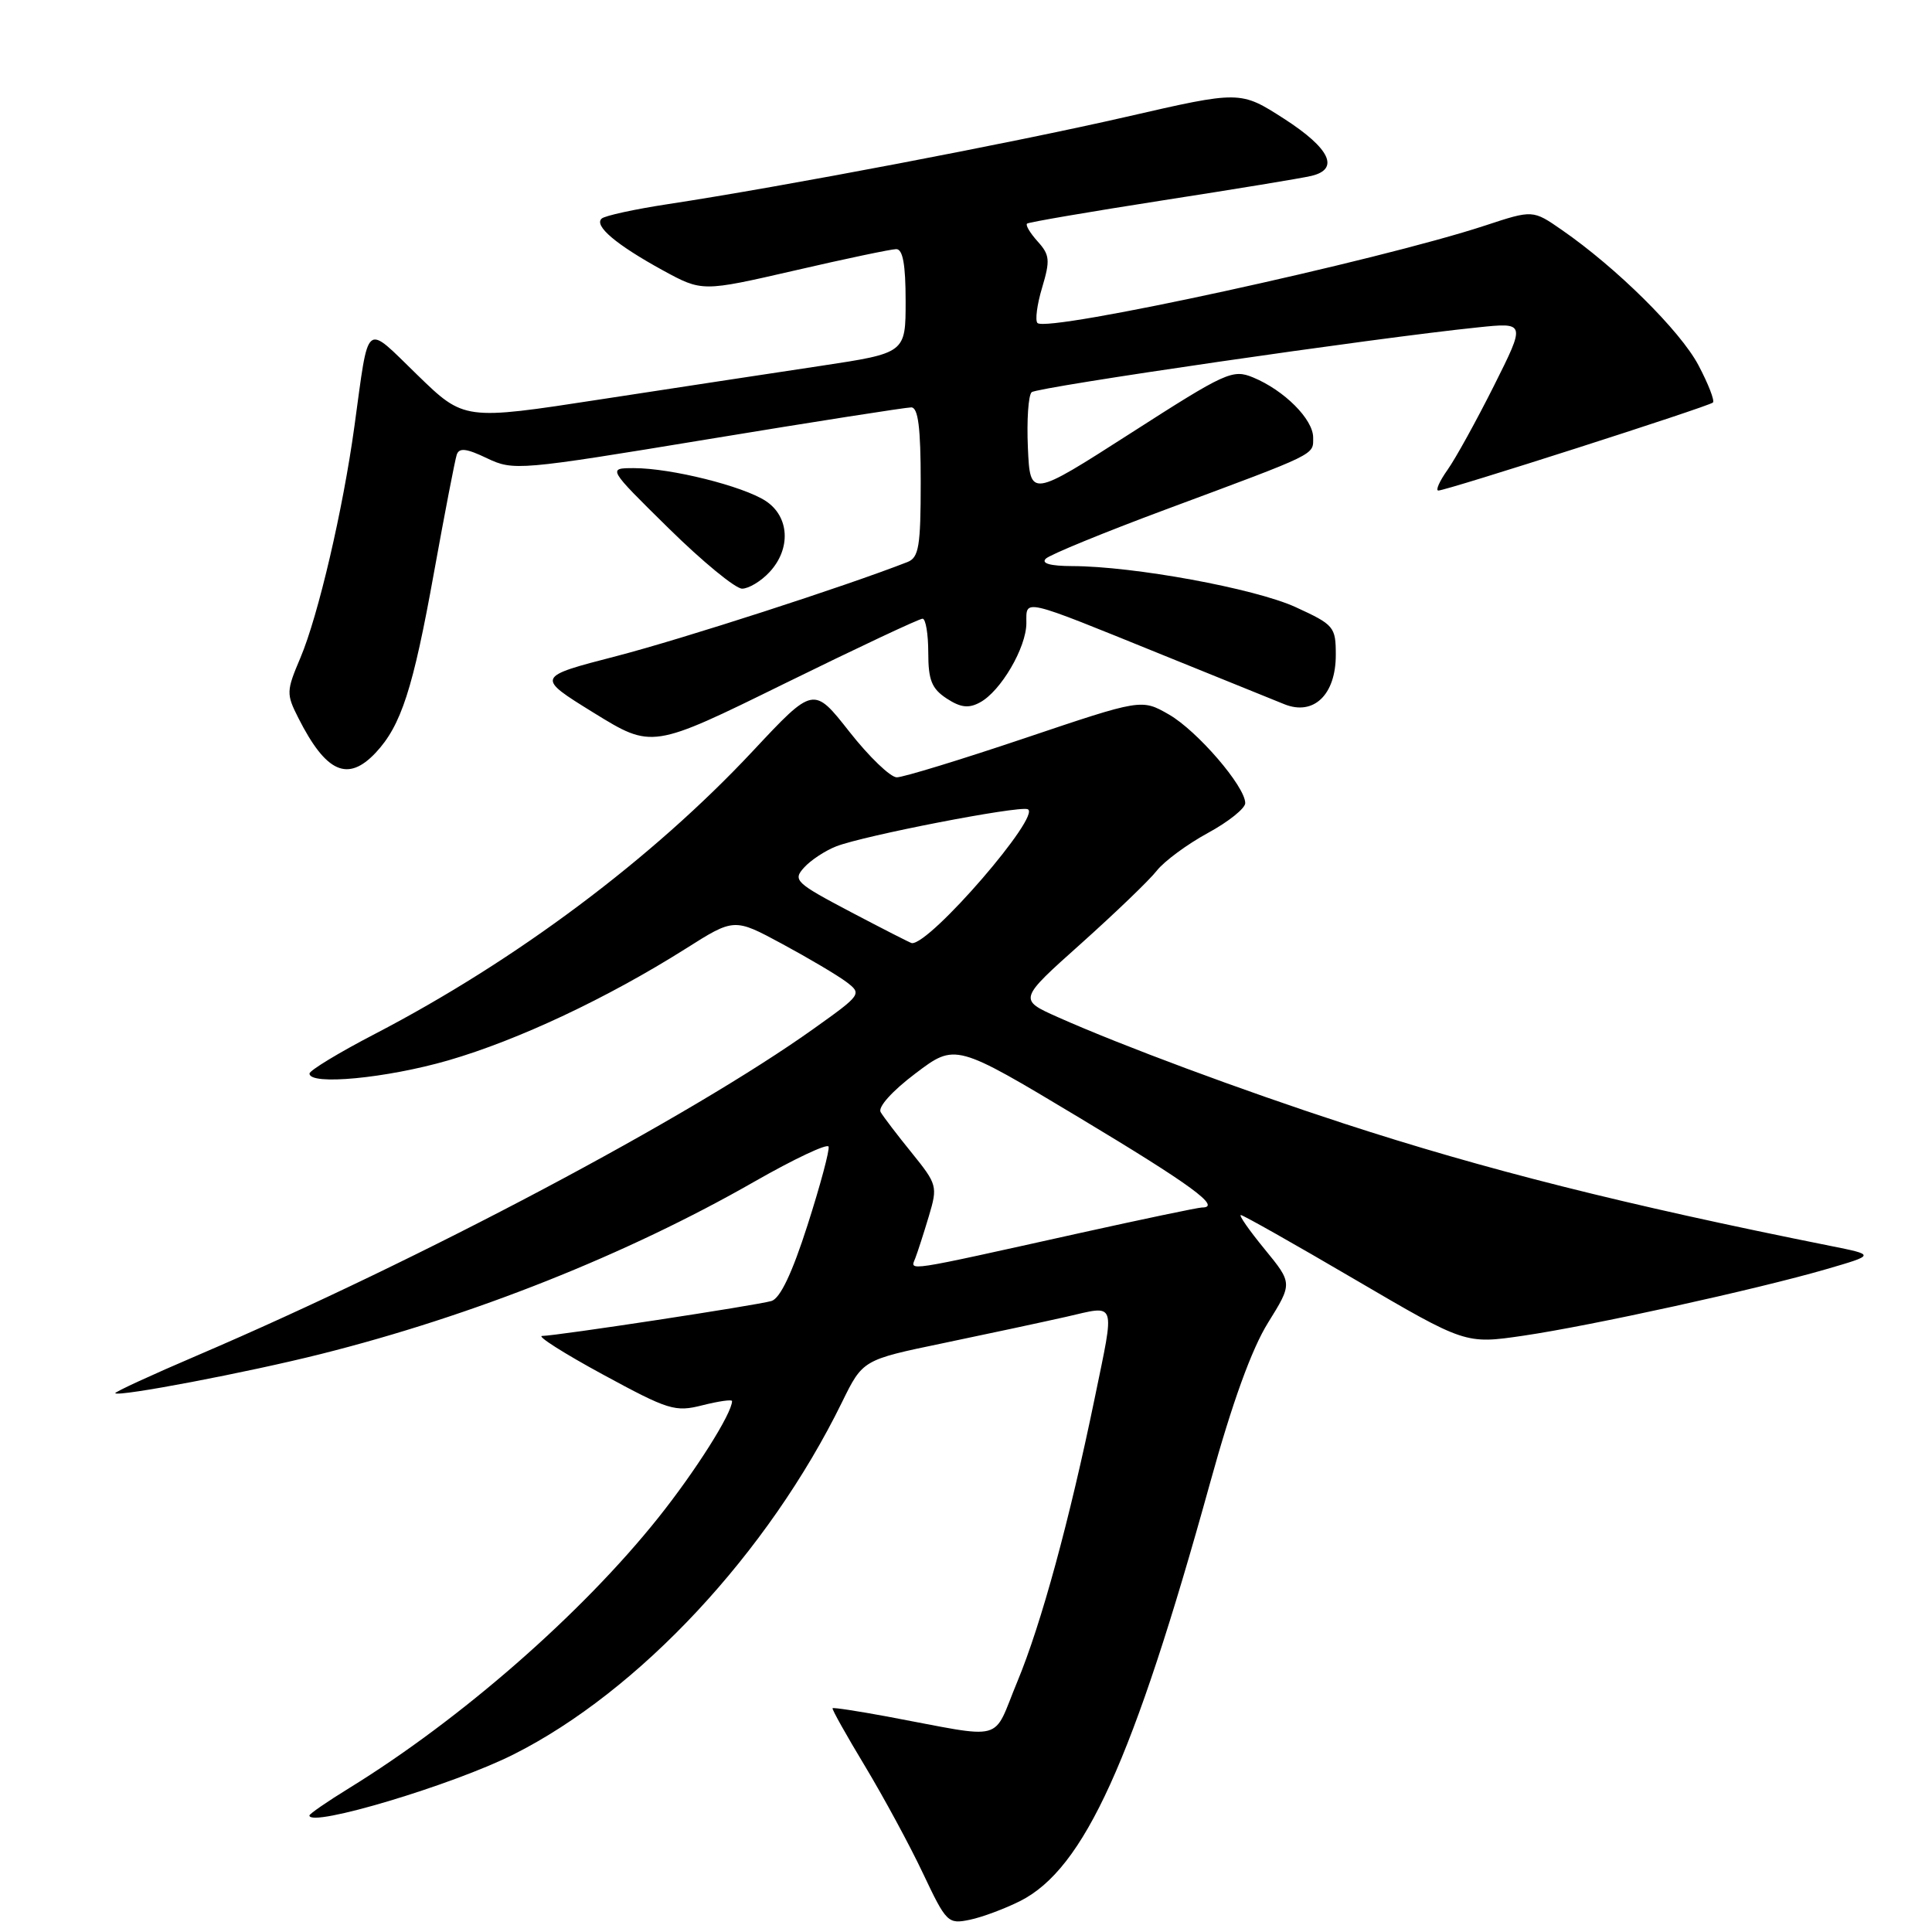 <?xml version="1.0" encoding="UTF-8" standalone="no"?>
<!DOCTYPE svg PUBLIC "-//W3C//DTD SVG 1.1//EN" "http://www.w3.org/Graphics/SVG/1.1/DTD/svg11.dtd" >
<svg xmlns="http://www.w3.org/2000/svg" xmlns:xlink="http://www.w3.org/1999/xlink" version="1.1" viewBox="0 0 256 256">
 <g >
 <path fill="currentColor"
d=" M 135.19 251.89 C 143.67 247.60 150.15 233.32 160.34 196.50 C 163.29 185.82 165.85 178.76 168.02 175.27 C 171.27 170.04 171.27 170.04 167.57 165.52 C 165.53 163.03 164.11 161.00 164.42 161.00 C 164.72 161.00 171.54 164.85 179.57 169.56 C 194.17 178.11 194.17 178.11 201.83 176.99 C 210.84 175.67 232.74 170.86 242.00 168.17 C 248.50 166.28 248.50 166.28 242.50 165.08 C 215.18 159.61 196.76 154.97 178.00 148.85 C 164.48 144.44 148.64 138.55 140.22 134.80 C 134.94 132.45 134.94 132.45 143.21 125.06 C 147.75 120.99 152.29 116.64 153.28 115.37 C 154.27 114.11 157.31 111.87 160.04 110.38 C 162.77 108.90 165.00 107.11 165.00 106.42 C 165.00 104.21 158.63 96.82 154.88 94.67 C 151.26 92.60 151.26 92.60 135.82 97.80 C 127.32 100.66 119.68 103.00 118.83 103.00 C 117.99 103.00 115.16 100.28 112.55 96.96 C 107.80 90.92 107.80 90.92 99.77 99.50 C 86.41 113.79 68.39 127.27 49.68 137.00 C 44.92 139.47 41.02 141.84 41.01 142.25 C 40.99 143.85 51.19 142.88 59.42 140.50 C 68.68 137.81 80.45 132.27 90.85 125.71 C 97.28 121.64 97.28 121.64 103.64 125.07 C 107.14 126.96 110.96 129.22 112.13 130.10 C 114.23 131.69 114.17 131.78 107.86 136.28 C 91.40 148.03 55.84 166.88 26.26 179.55 C 20.08 182.19 15.14 184.47 15.27 184.61 C 15.77 185.10 32.75 181.87 42.50 179.42 C 62.65 174.36 83.05 166.25 100.00 156.55 C 105.22 153.57 109.63 151.49 109.79 151.93 C 109.95 152.37 108.70 157.04 107.01 162.31 C 104.96 168.72 103.37 172.05 102.22 172.39 C 100.25 172.97 73.84 176.99 71.83 177.02 C 71.10 177.02 74.71 179.32 79.85 182.11 C 88.60 186.86 89.45 187.13 93.10 186.20 C 95.25 185.66 97.00 185.41 97.00 185.65 C 97.00 187.27 92.16 194.93 87.20 201.14 C 77.05 213.85 61.08 227.81 46.24 236.95 C 43.36 238.72 41.00 240.35 41.00 240.56 C 41.00 242.21 60.01 236.52 68.07 232.46 C 84.70 224.09 101.77 205.78 111.56 185.82 C 114.32 180.19 114.32 180.19 124.91 177.99 C 130.73 176.78 138.09 175.20 141.25 174.49 C 148.03 172.94 147.75 172.14 145.05 185.28 C 141.71 201.48 137.97 215.19 134.82 222.78 C 131.39 231.02 133.57 230.43 117.51 227.44 C 113.67 226.73 110.43 226.23 110.32 226.35 C 110.20 226.46 112.14 229.92 114.62 234.03 C 117.09 238.14 120.56 244.54 122.31 248.25 C 125.39 254.76 125.61 254.98 128.50 254.38 C 130.15 254.04 133.16 252.91 135.19 251.89 Z  M 49.78 99.74 C 53.15 96.14 54.73 91.29 57.50 75.89 C 58.93 67.98 60.29 60.94 60.52 60.25 C 60.84 59.30 61.80 59.41 64.53 60.72 C 68.04 62.39 68.75 62.33 93.81 58.20 C 107.94 55.87 120.06 53.98 120.75 53.98 C 121.66 54.00 122.00 56.65 122.00 63.89 C 122.00 72.39 121.75 73.88 120.25 74.47 C 112.05 77.68 90.48 84.65 81.75 86.92 C 70.99 89.70 70.99 89.70 78.69 94.46 C 86.40 99.21 86.40 99.21 103.95 90.58 C 113.60 85.84 121.84 81.96 122.25 81.98 C 122.66 81.99 123.00 84.01 123.00 86.48 C 123.00 90.12 123.46 91.25 125.43 92.55 C 127.28 93.76 128.35 93.89 129.84 93.08 C 132.60 91.61 136.00 85.80 136.00 82.56 C 136.00 79.32 135.21 79.14 154.00 86.76 C 161.43 89.77 168.71 92.72 170.20 93.32 C 174.07 94.87 177.00 92.06 177.00 86.79 C 177.00 83.05 176.78 82.79 171.66 80.44 C 166.25 77.97 150.19 75.02 142.05 75.01 C 139.19 75.00 137.94 74.66 138.57 74.03 C 139.10 73.50 146.27 70.56 154.52 67.49 C 174.74 59.97 174.00 60.33 174.00 57.97 C 174.00 55.56 170.18 51.73 166.06 50.02 C 163.33 48.89 162.46 49.29 149.84 57.39 C 136.50 65.94 136.50 65.94 136.20 59.32 C 136.04 55.68 136.26 52.37 136.70 51.97 C 137.46 51.29 182.25 44.77 195.83 43.38 C 202.16 42.72 202.16 42.72 197.96 51.11 C 195.64 55.73 192.88 60.74 191.81 62.25 C 190.74 63.76 190.19 65.00 190.59 65.00 C 191.67 65.00 226.42 53.86 226.97 53.34 C 227.23 53.10 226.36 50.86 225.04 48.37 C 222.63 43.83 214.22 35.50 206.97 30.48 C 203.11 27.80 203.11 27.80 196.80 29.88 C 182.65 34.54 138.76 44.10 137.47 42.80 C 137.14 42.47 137.41 40.35 138.09 38.10 C 139.17 34.48 139.10 33.77 137.50 32.00 C 136.50 30.89 135.86 29.83 136.09 29.63 C 136.32 29.44 144.38 28.06 154.00 26.56 C 163.62 25.07 172.51 23.61 173.75 23.31 C 177.55 22.42 176.25 19.67 170.17 15.75 C 164.35 12.01 164.35 12.01 149.24 15.48 C 134.25 18.92 103.87 24.71 88.50 27.05 C 84.10 27.72 80.15 28.58 79.73 28.96 C 78.66 29.91 81.65 32.43 87.83 35.82 C 93.04 38.66 93.04 38.66 105.27 35.85 C 112.00 34.29 118.06 33.02 118.75 33.01 C 119.63 33.00 120.00 35.04 120.00 39.89 C 120.00 46.78 120.00 46.78 108.75 48.48 C 102.56 49.41 89.40 51.41 79.50 52.93 C 61.50 55.70 61.50 55.70 55.31 49.69 C 48.22 42.81 48.93 42.23 46.96 56.50 C 45.45 67.51 42.17 81.57 39.81 87.15 C 37.93 91.58 37.92 91.95 39.54 95.15 C 43.21 102.39 46.08 103.67 49.78 99.74 Z  M 101.96 75.81 C 104.84 72.72 104.61 68.45 101.46 66.38 C 98.44 64.41 88.92 62.03 84.00 62.03 C 80.50 62.03 80.50 62.03 88.62 70.02 C 93.08 74.41 97.45 78.00 98.33 78.00 C 99.20 78.00 100.84 77.02 101.96 75.81 Z  M 121.28 166.72 C 121.60 165.89 122.41 163.38 123.08 161.14 C 124.26 157.20 124.18 156.93 120.83 152.78 C 118.92 150.43 117.06 147.99 116.69 147.36 C 116.30 146.70 118.21 144.57 121.31 142.23 C 126.59 138.24 126.59 138.24 143.05 148.12 C 157.87 157.02 161.94 160.00 159.27 160.00 C 158.77 160.00 151.42 161.54 142.93 163.42 C 119.49 168.62 120.61 168.45 121.28 166.72 Z  M 112.72 120.84 C 105.40 116.98 105.03 116.63 106.54 114.96 C 107.42 113.98 109.35 112.71 110.82 112.14 C 114.48 110.72 134.82 106.77 136.16 107.22 C 138.17 107.89 123.21 125.20 120.82 124.97 C 120.64 124.95 117.00 123.09 112.72 120.84 Z "/>
</g>
</svg>